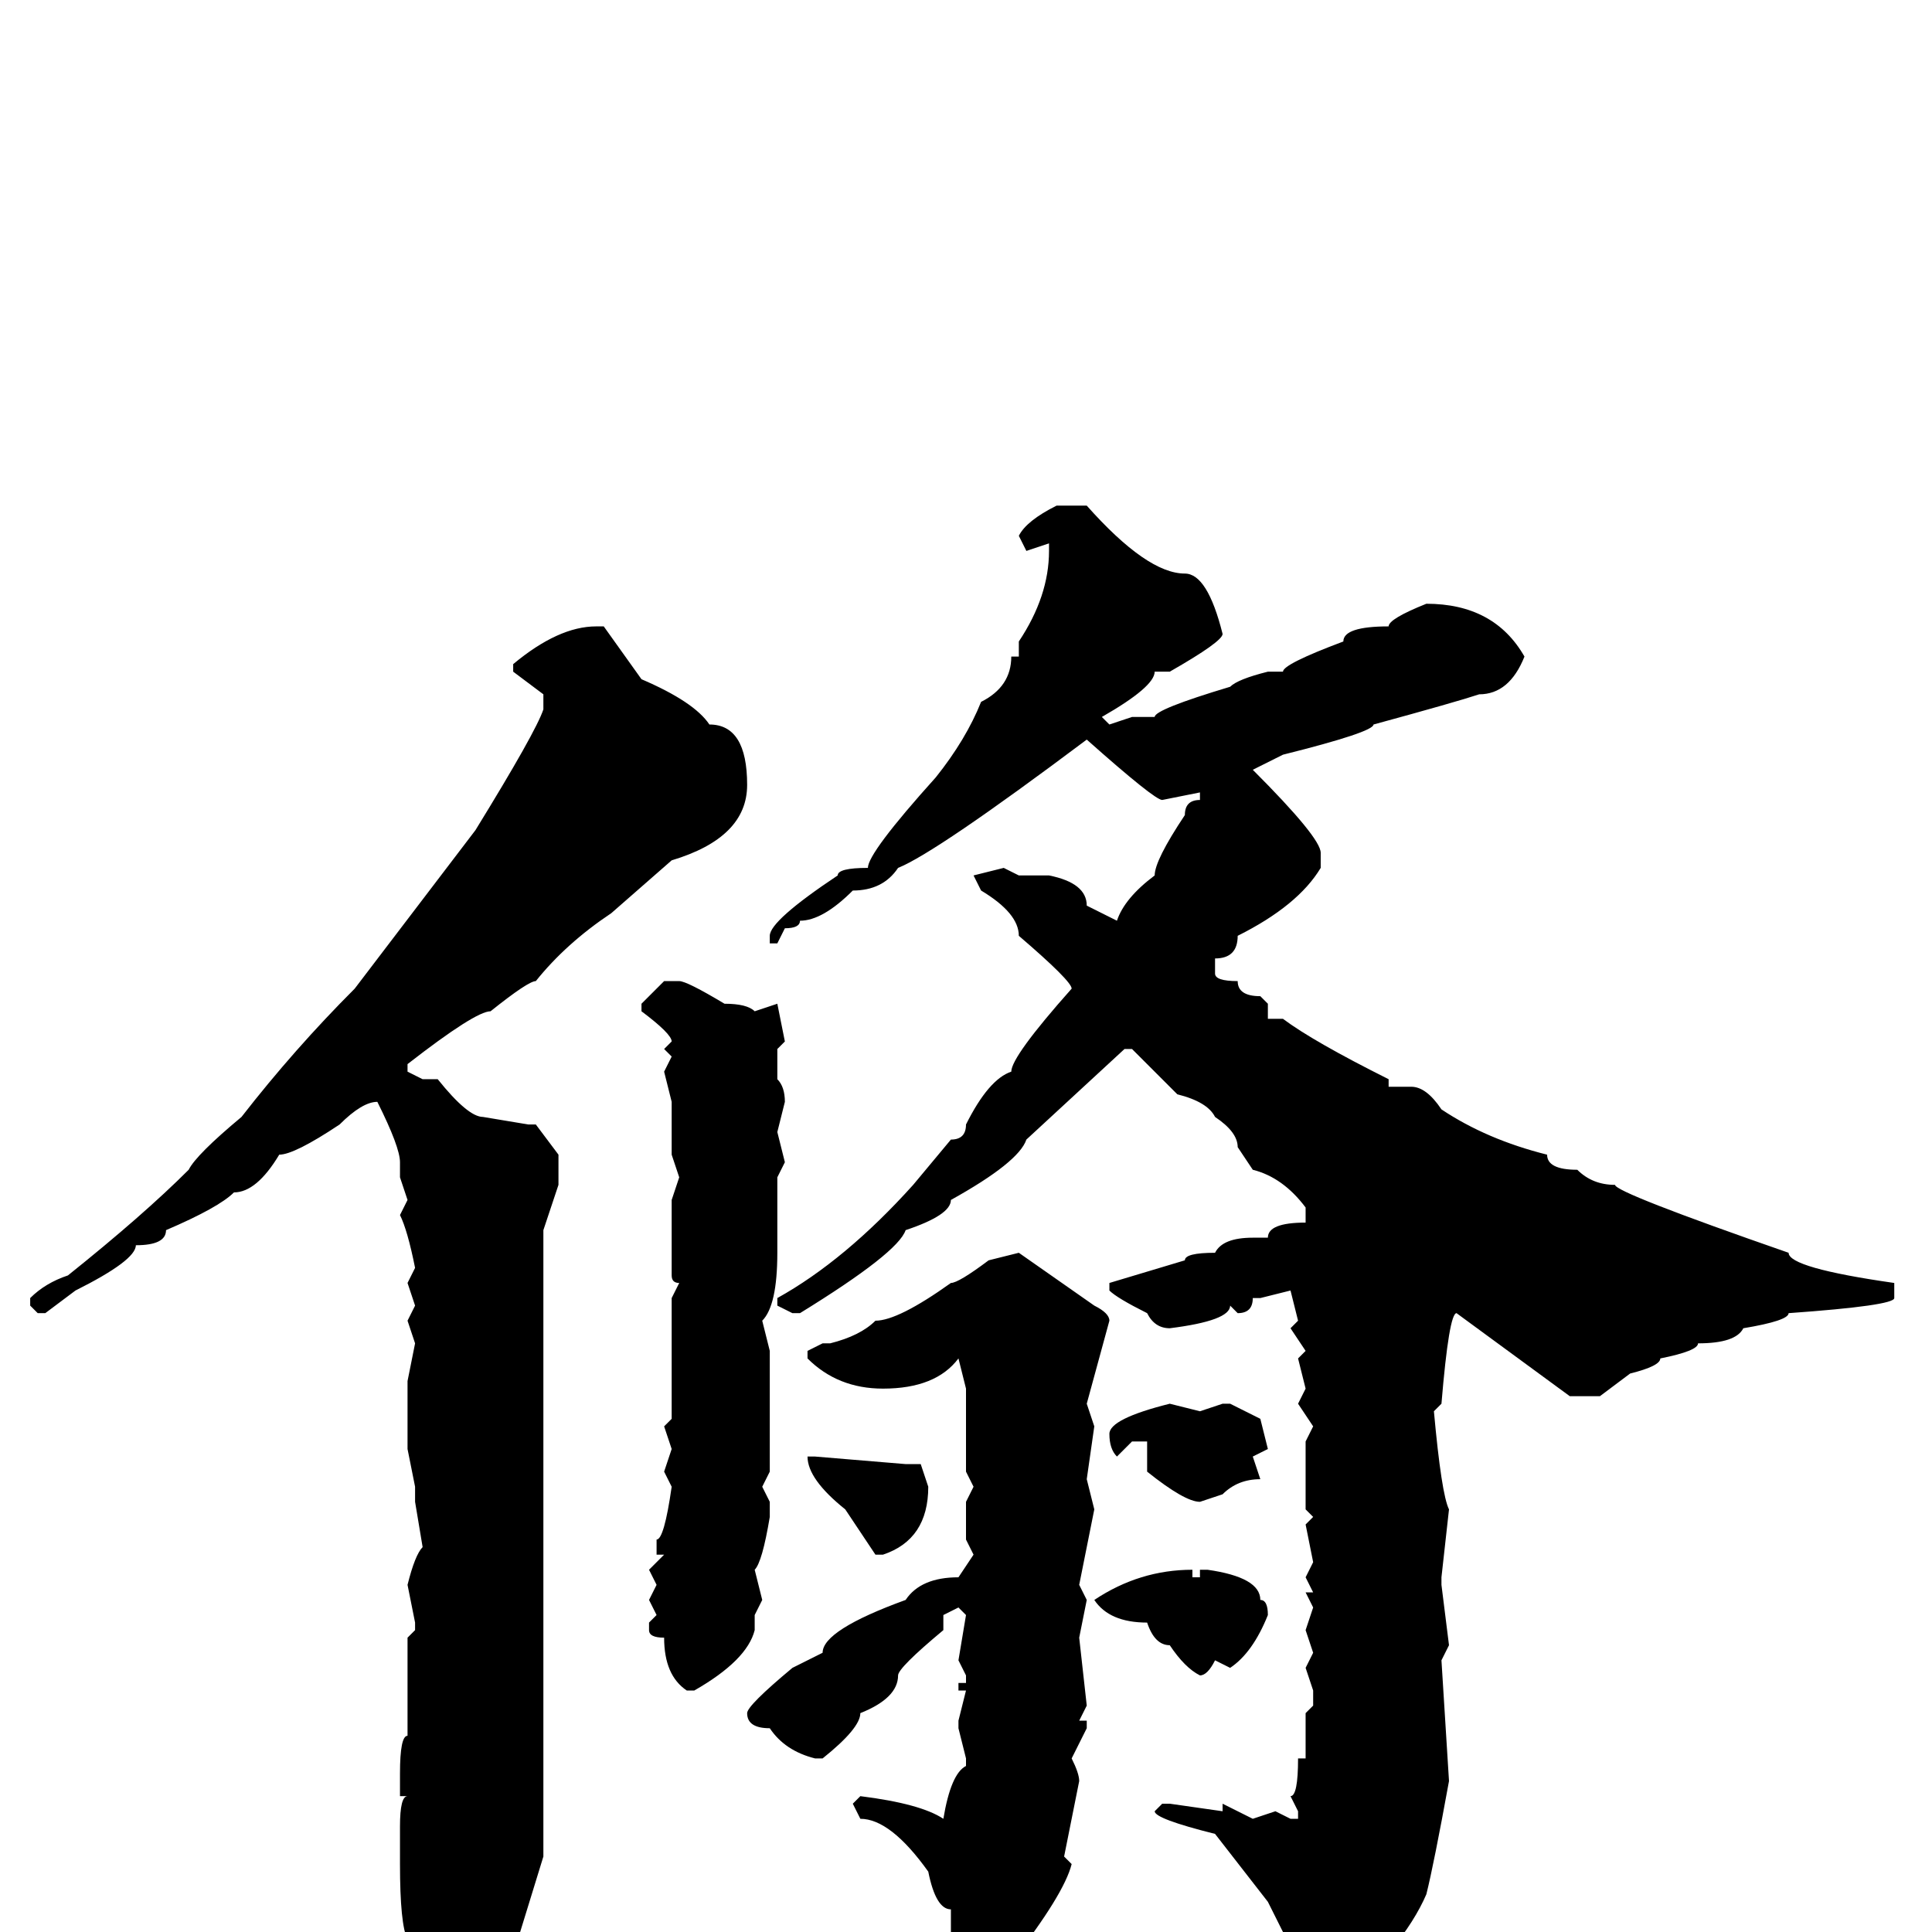 <svg xmlns="http://www.w3.org/2000/svg" viewBox="0 -256 256 256">
	<path fill="#000000" d="M141 -189H144Q152 -180 157 -180Q160 -180 162 -172Q162 -171 155 -167H153Q153 -165 146 -161L147 -160L150 -161H153Q153 -162 163 -165Q164 -166 168 -167H170Q170 -168 178 -171Q178 -173 184 -173Q184 -174 189 -176Q198 -176 202 -169Q200 -164 196 -164Q193 -163 182 -160Q182 -159 170 -156L166 -154Q175 -145 175 -143V-141Q172 -136 164 -132Q164 -129 161 -129V-127Q161 -126 164 -126Q164 -124 167 -124L168 -123V-121H170Q174 -118 184 -113V-112H187Q189 -112 191 -109Q197 -105 205 -103Q205 -101 209 -101Q211 -99 214 -99Q214 -98 237 -90Q237 -88 251 -86V-84Q251 -83 237 -82Q237 -81 231 -80Q230 -78 225 -78Q225 -77 220 -76Q220 -75 216 -74L212 -71H208L193 -82Q192 -82 191 -70L190 -69Q191 -58 192 -56L191 -47V-46L192 -38L191 -36L192 -20Q190 -9 189 -5Q186 2 176 11H175Q173 11 172 4L168 -4L161 -13Q153 -15 153 -16L154 -17H155L162 -16V-17L166 -15L169 -16L171 -15H172V-16L171 -18Q172 -18 172 -23H173V-26V-29L174 -30V-32L173 -35L174 -37L173 -40L174 -43L173 -45H174L173 -47L174 -49L173 -54L174 -55L173 -56V-57V-59V-61V-63V-65L174 -67L172 -70L173 -72L172 -76L173 -77L171 -80L172 -81L171 -85L167 -84H166Q166 -82 164 -82L163 -83Q163 -81 155 -80Q153 -80 152 -82Q148 -84 147 -85V-86L157 -89Q157 -90 161 -90Q162 -92 166 -92H168Q168 -94 173 -94V-96Q170 -100 166 -101L164 -104Q164 -106 161 -108Q160 -110 156 -111L150 -117H149L136 -105Q135 -102 126 -97Q126 -95 120 -93Q119 -90 106 -82H105L103 -83V-84Q112 -89 121 -99L126 -105Q128 -105 128 -107Q131 -113 134 -114Q134 -116 142 -125Q142 -126 135 -132Q135 -135 130 -138L129 -140L133 -141L135 -140H137H139Q144 -139 144 -136L148 -134Q149 -137 153 -140Q153 -142 157 -148Q157 -150 159 -150V-151L154 -150Q153 -150 144 -158Q124 -143 119 -141Q117 -138 113 -138Q109 -134 106 -134Q106 -133 104 -133L103 -131H102V-132Q102 -134 111 -140Q111 -141 115 -141Q115 -143 124 -153Q128 -158 130 -163Q134 -165 134 -169H135V-171Q139 -177 139 -183V-184L136 -183L135 -185Q136 -187 140 -189ZM79 -173H80L85 -166Q92 -163 94 -160Q99 -160 99 -152Q99 -145 89 -142L81 -135Q75 -131 71 -126Q70 -126 65 -122Q63 -122 54 -115V-114L56 -113H57H58Q62 -108 64 -108L70 -107H71L74 -103V-99L72 -93V-83V-81V-80V-79V-78V-76V-67V-63V-59V-42V-41V-38V-36V-25V-22V-17V-15V-14V-10L68 3Q61 14 58 14Q54 11 54 8V7V3V1Q53 -1 53 -9V-10V-12V-14Q53 -18 54 -18H53V-21Q53 -26 54 -26V-27V-35V-39L55 -40V-41L54 -46Q55 -50 56 -51L55 -57V-59L54 -64V-73L55 -78L54 -81L55 -83L54 -86L55 -88Q54 -93 53 -95L54 -97L53 -100V-102Q53 -104 50 -110Q48 -110 45 -107Q39 -103 37 -103Q34 -98 31 -98Q29 -96 22 -93Q22 -91 18 -91Q18 -89 10 -85L6 -82H5L4 -83V-84Q6 -86 9 -87Q19 -95 25 -101Q26 -103 32 -108Q39 -117 47 -125L63 -146Q71 -159 72 -162V-164L68 -167V-168Q74 -173 79 -173ZM88 -126H90Q91 -126 96 -123Q99 -123 100 -122L103 -123L104 -118L103 -117V-116V-115V-113Q104 -112 104 -110L103 -106L104 -102L103 -100V-98V-97V-96V-94V-93V-91V-90Q103 -83 101 -81L102 -77V-75V-70V-66V-63V-61L101 -59L102 -57V-55Q101 -49 100 -48L101 -44L100 -42V-40Q99 -36 92 -32H91Q88 -34 88 -39Q86 -39 86 -40V-41L87 -42L86 -44L87 -46L86 -48L88 -50H87V-52Q88 -52 89 -59L88 -61L89 -64L88 -67L89 -68V-71V-73V-77V-79V-81V-84L90 -86Q89 -86 89 -87V-89V-93V-97L90 -100L89 -103V-110L88 -114L89 -116L88 -117L89 -118Q89 -119 85 -122V-123ZM135 -90L145 -83Q147 -82 147 -81L144 -70L145 -67L144 -60L145 -56L143 -46L144 -44L143 -39L144 -30L143 -28H144V-27L142 -23Q143 -21 143 -20L141 -10L142 -9Q141 -5 134 4Q130 7 129 7L127 2L126 1V-3Q124 -3 123 -8Q118 -15 114 -15L113 -17L114 -18Q122 -17 125 -15Q126 -21 128 -22V-23L127 -27V-28L128 -32H127V-33H128V-34L127 -36L128 -42L127 -43L125 -42V-40Q119 -35 119 -34Q119 -31 114 -29Q114 -27 109 -23H108Q104 -24 102 -27Q99 -27 99 -29Q99 -30 105 -35L109 -37Q109 -40 120 -44Q122 -47 127 -47L129 -50L128 -52V-57L129 -59L128 -61V-70V-72L127 -76Q124 -72 117 -72Q111 -72 107 -76V-77L109 -78H110Q114 -79 116 -81Q119 -81 126 -86Q127 -86 131 -89ZM155 -70L159 -69L162 -70H163L167 -68L168 -64L166 -63L167 -60Q164 -60 162 -58L159 -57Q157 -57 152 -61V-65H150L148 -63Q147 -64 147 -66Q147 -68 155 -70ZM108 -63L120 -62H122L123 -59Q123 -52 117 -50H116L112 -56Q107 -60 107 -63ZM158 -48V-47H159V-48H160Q167 -47 167 -44Q168 -44 168 -42Q166 -37 163 -35L161 -36Q160 -34 159 -34Q157 -35 155 -38Q153 -38 152 -41Q147 -41 145 -44Q151 -48 158 -48Z"/>
</svg>